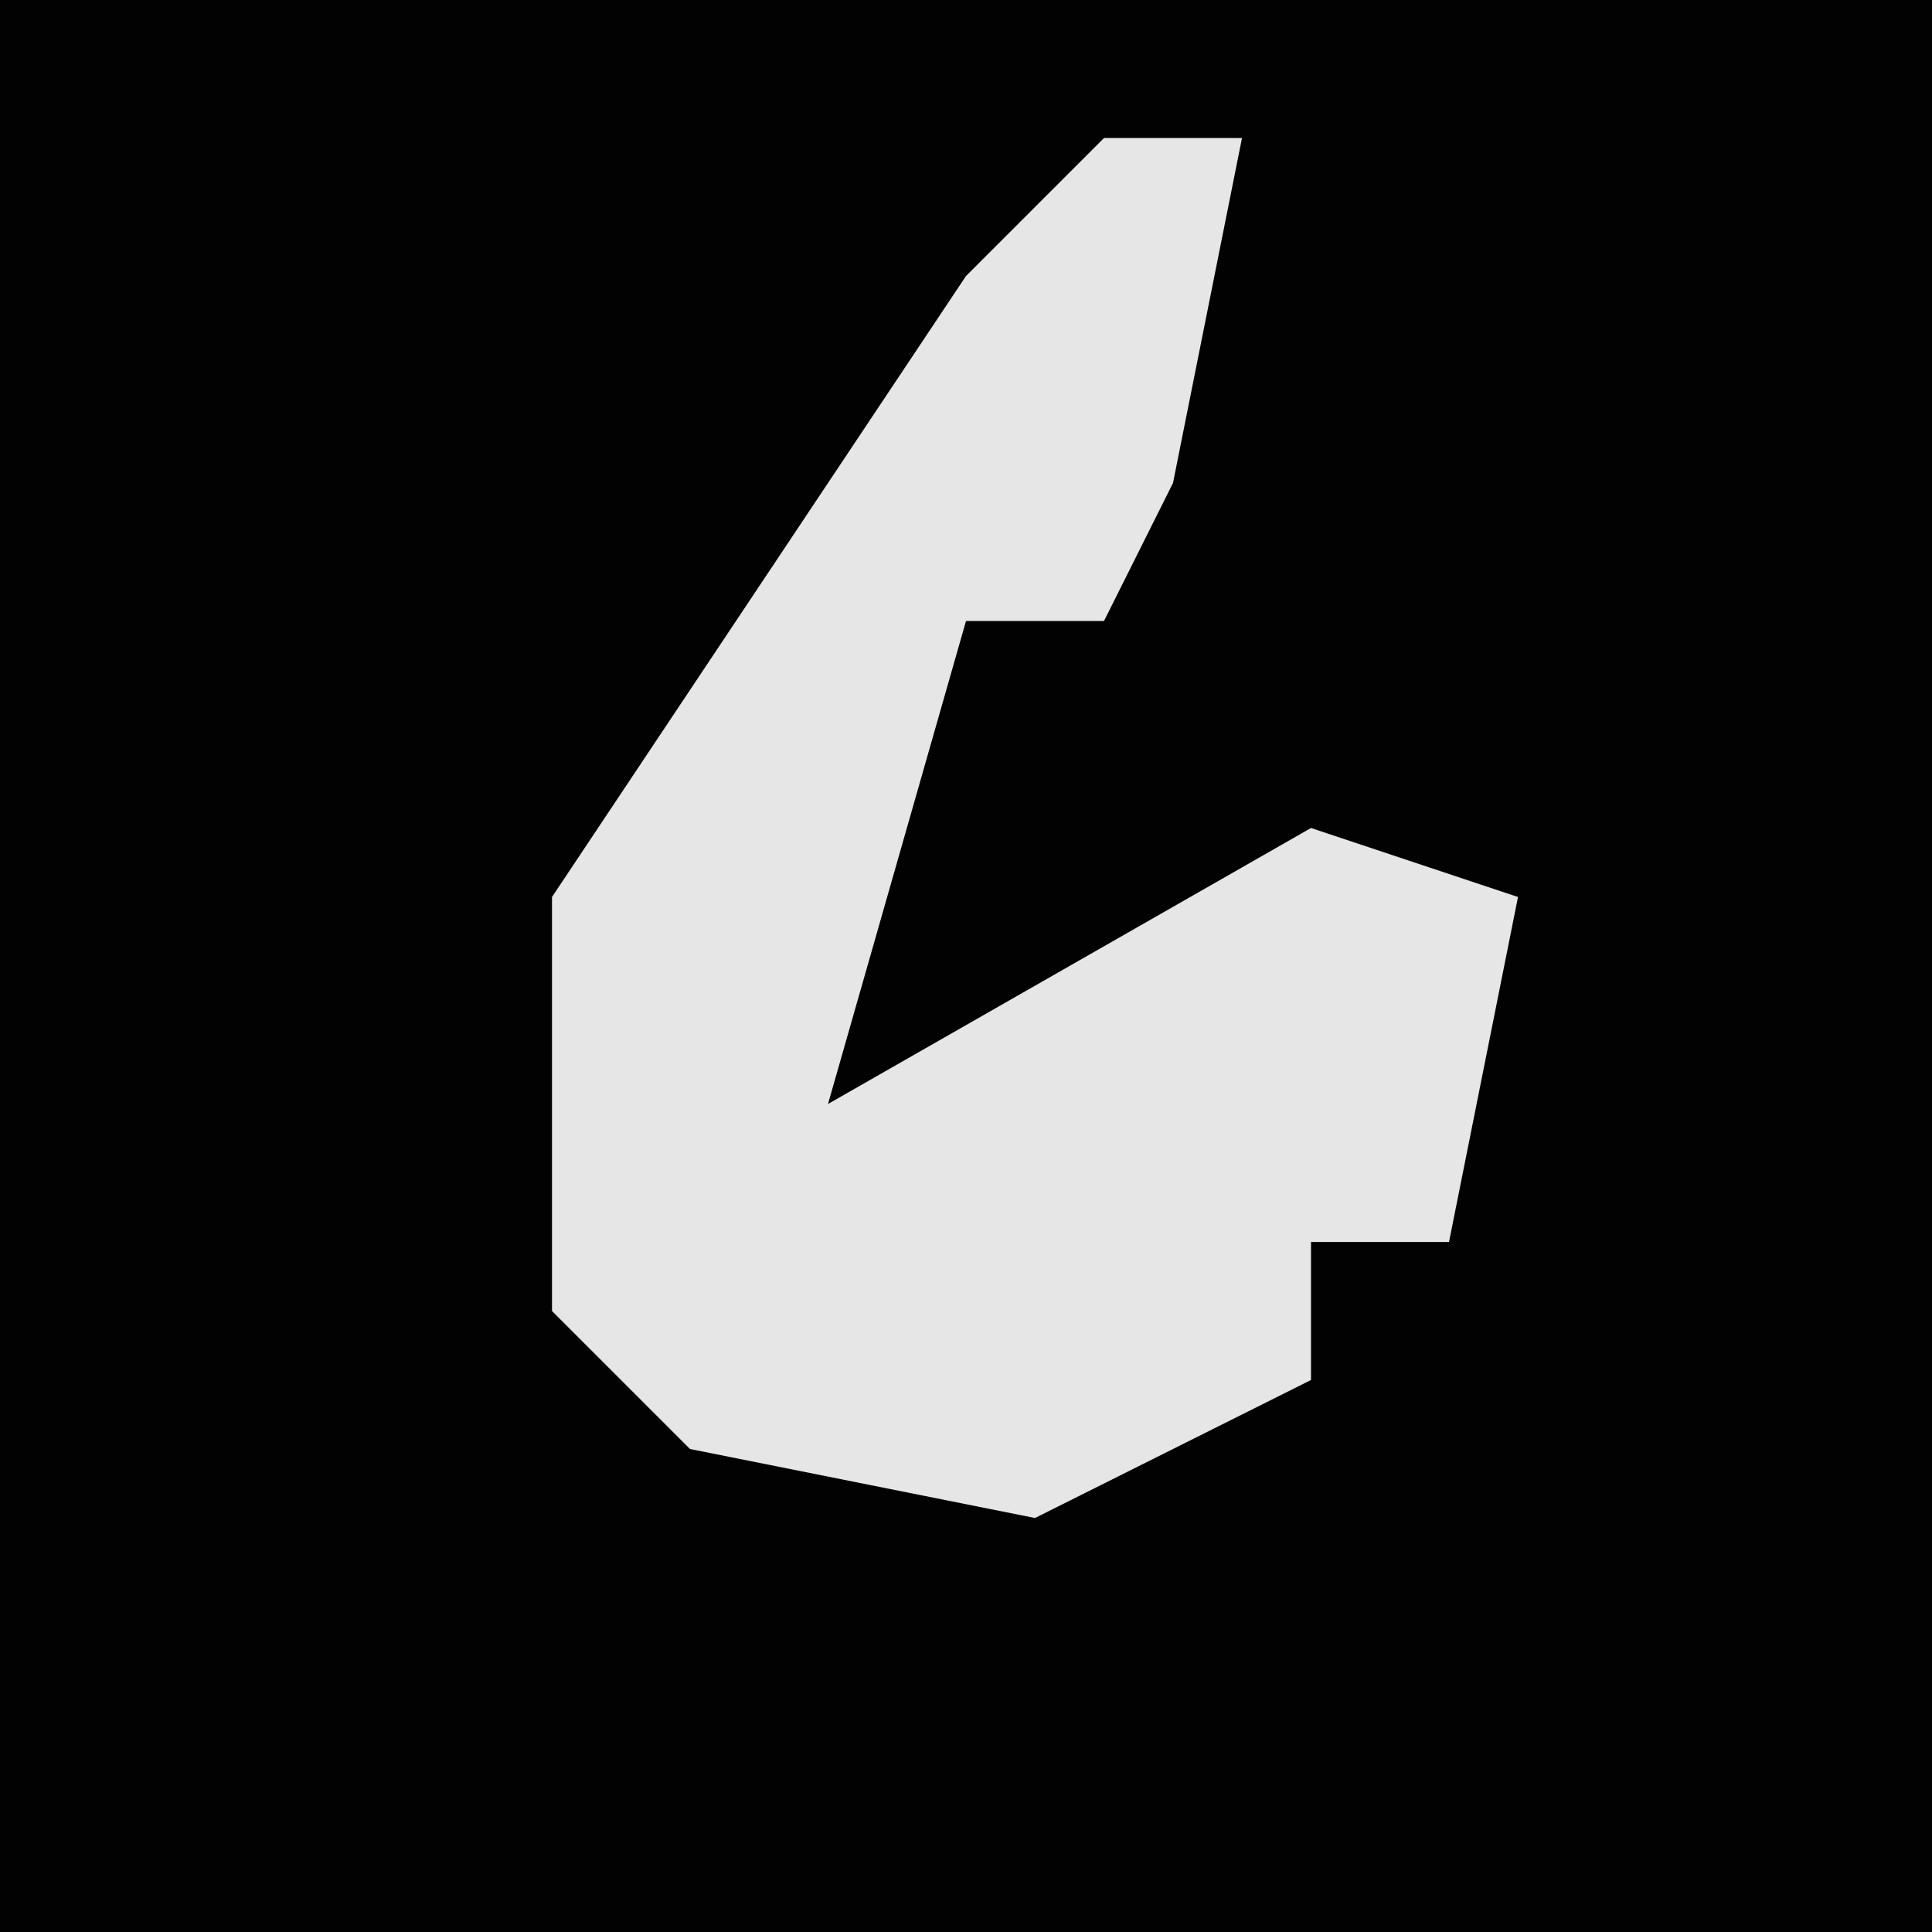 <?xml version="1.0" encoding="UTF-8"?>
<svg version="1.1" xmlns="http://www.w3.org/2000/svg" width="28" height="28">
<path d="M0,0 L28,0 L28,28 L0,28 Z " fill="#020202" transform="translate(0,0)"/>
<path d="M0,0 L2,0 L1,5 L0,7 L-2,7 L-4,14 L3,10 L6,11 L5,16 L3,16 L3,18 L-1,20 L-6,19 L-8,17 L-8,11 L-2,2 Z " fill="#E6E6E6" transform="translate(16,2)"/>
</svg>
